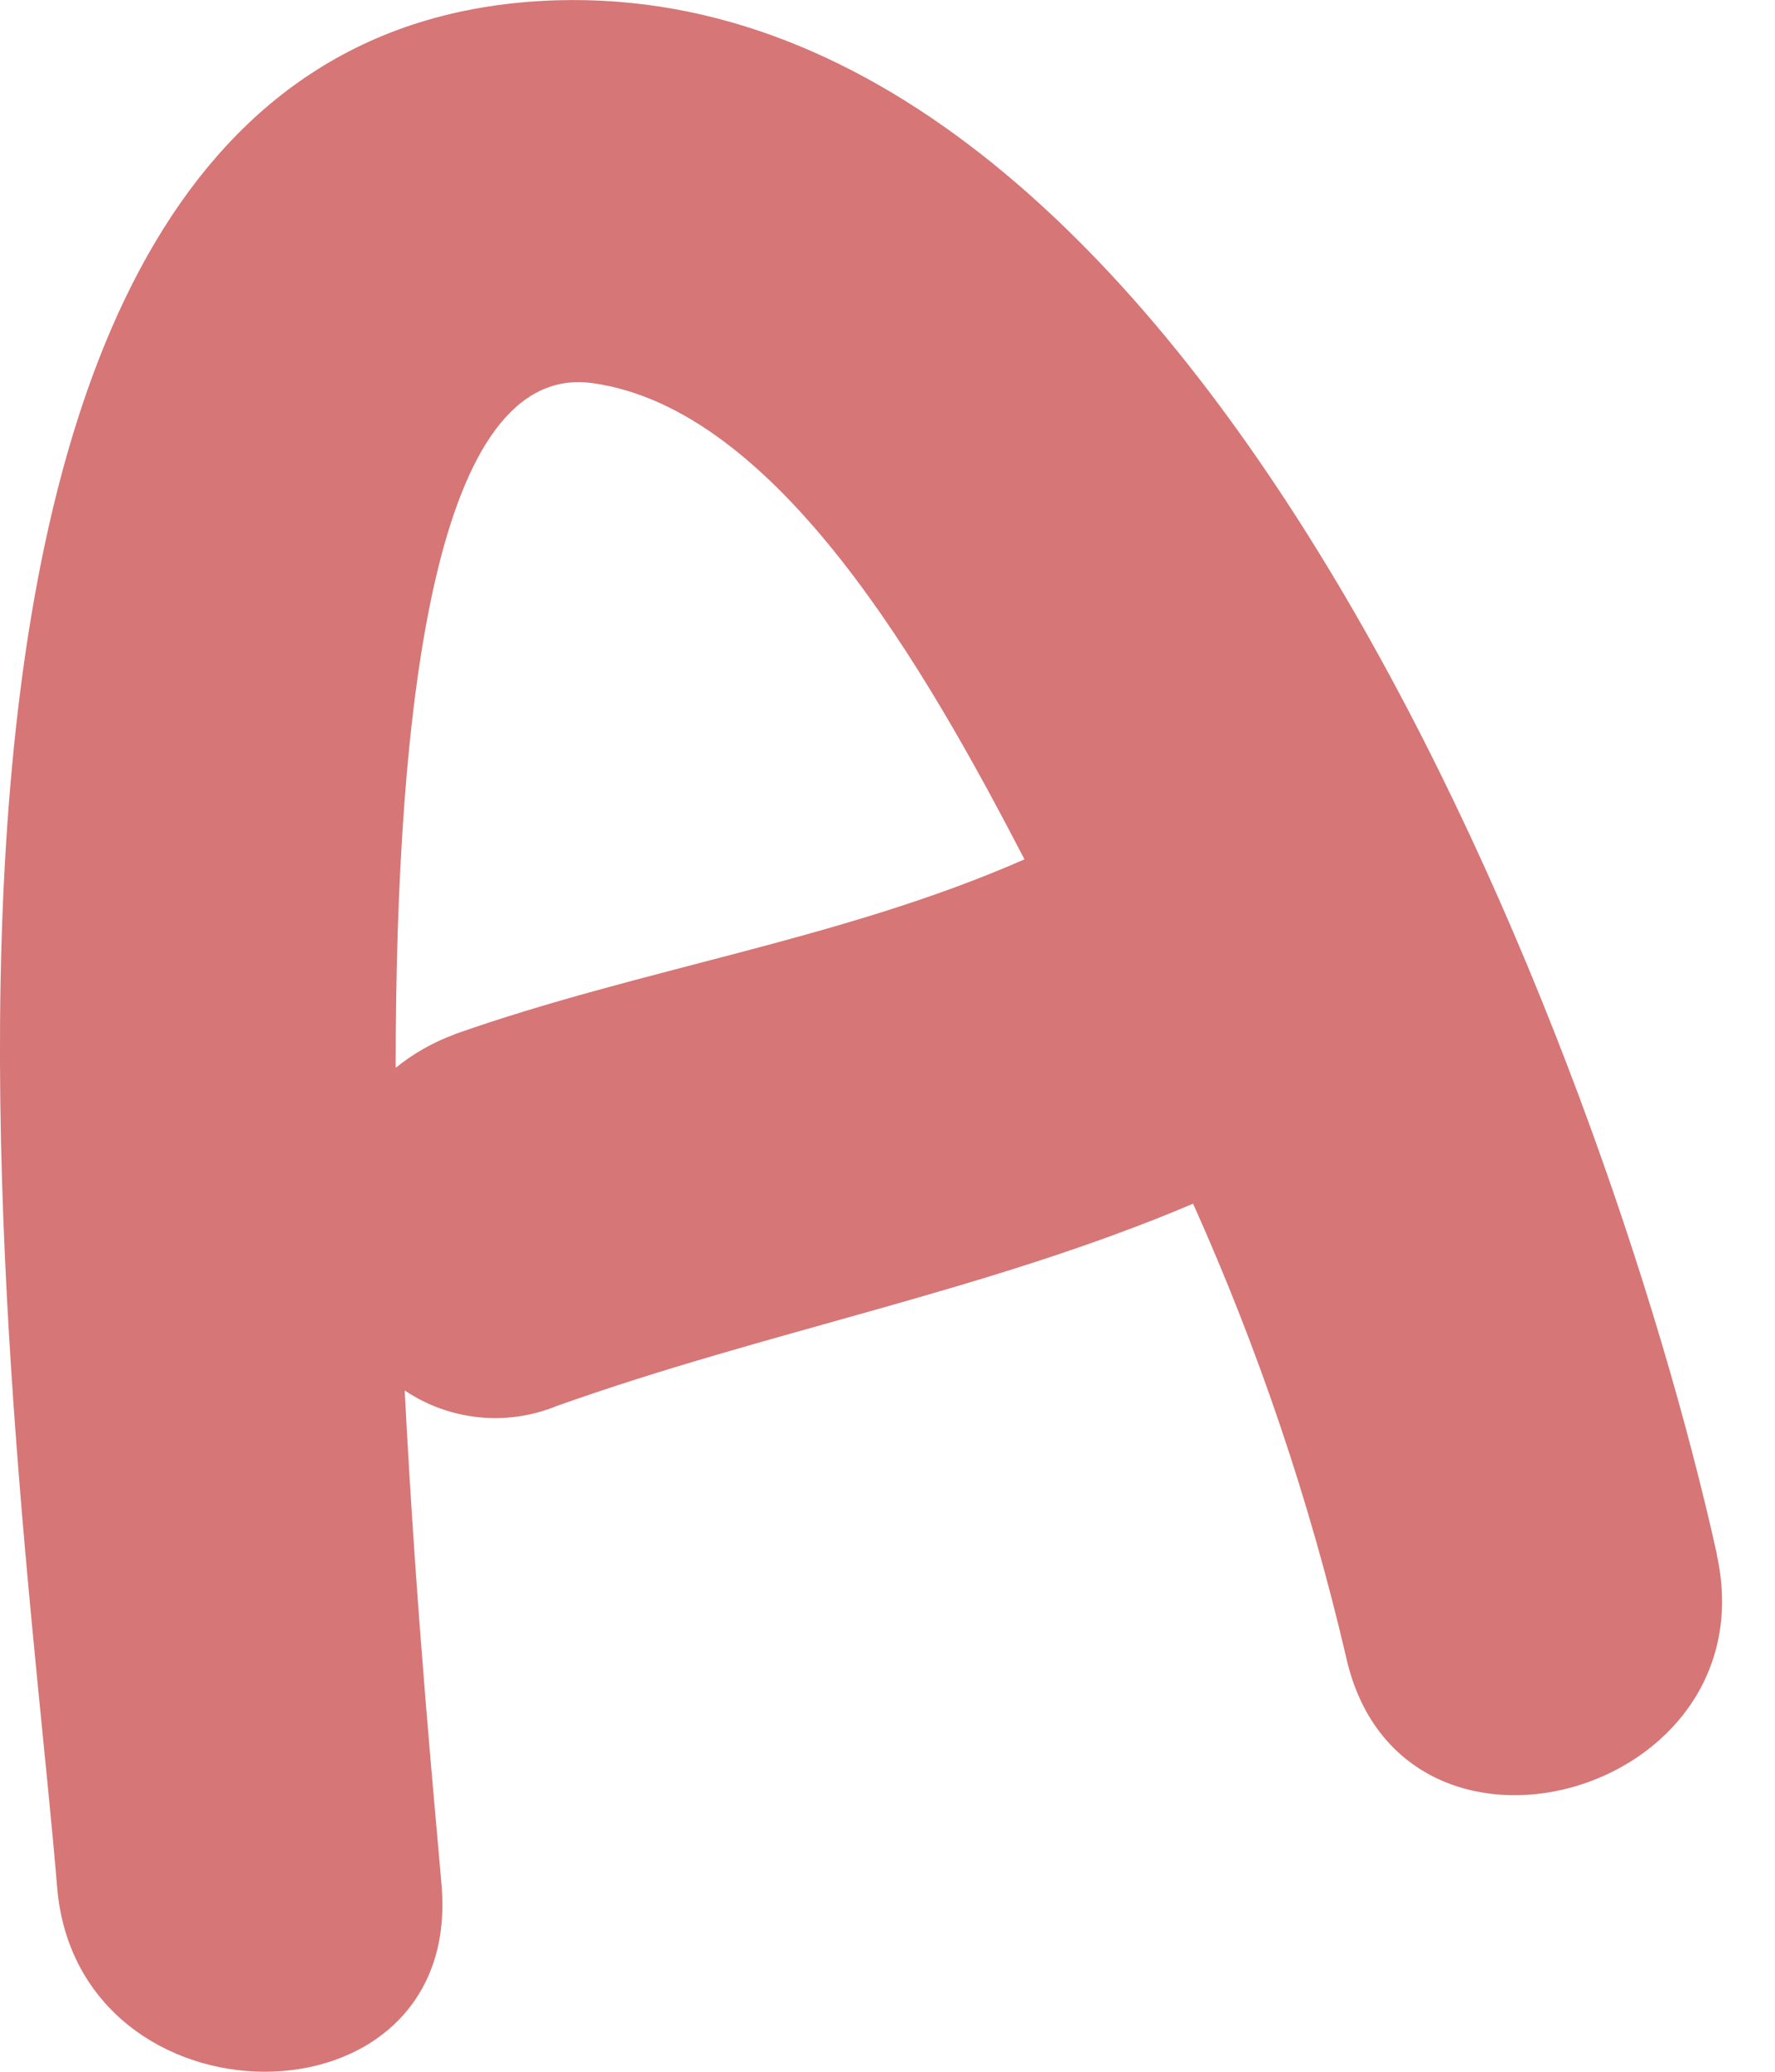 <svg width="12" height="14" viewBox="0 0 12 14" fill="none" xmlns="http://www.w3.org/2000/svg">
<path fill-rule="evenodd" clip-rule="evenodd" d="M11.606 10.498C10.85 7.093 8.111 -0.127 3.764 0.002C-1.333 0.155 0.138 9.728 0.386 12.75C0.521 14.41 3.119 14.423 2.986 12.75C2.952 12.33 2.817 10.981 2.736 9.396C3.039 9.6 3.425 9.64 3.764 9.501C5.192 8.992 6.672 8.725 8.066 8.134C8.508 9.119 8.855 10.145 9.1 11.196C9.463 12.832 11.97 12.143 11.606 10.504M3.073 6.99C2.929 7.043 2.794 7.119 2.675 7.216C2.675 4.749 2.944 2.442 4.006 2.589C5.256 2.763 6.26 4.524 6.926 5.807C5.697 6.348 4.336 6.543 3.073 6.989" fill="#D67676"/>
</svg>
